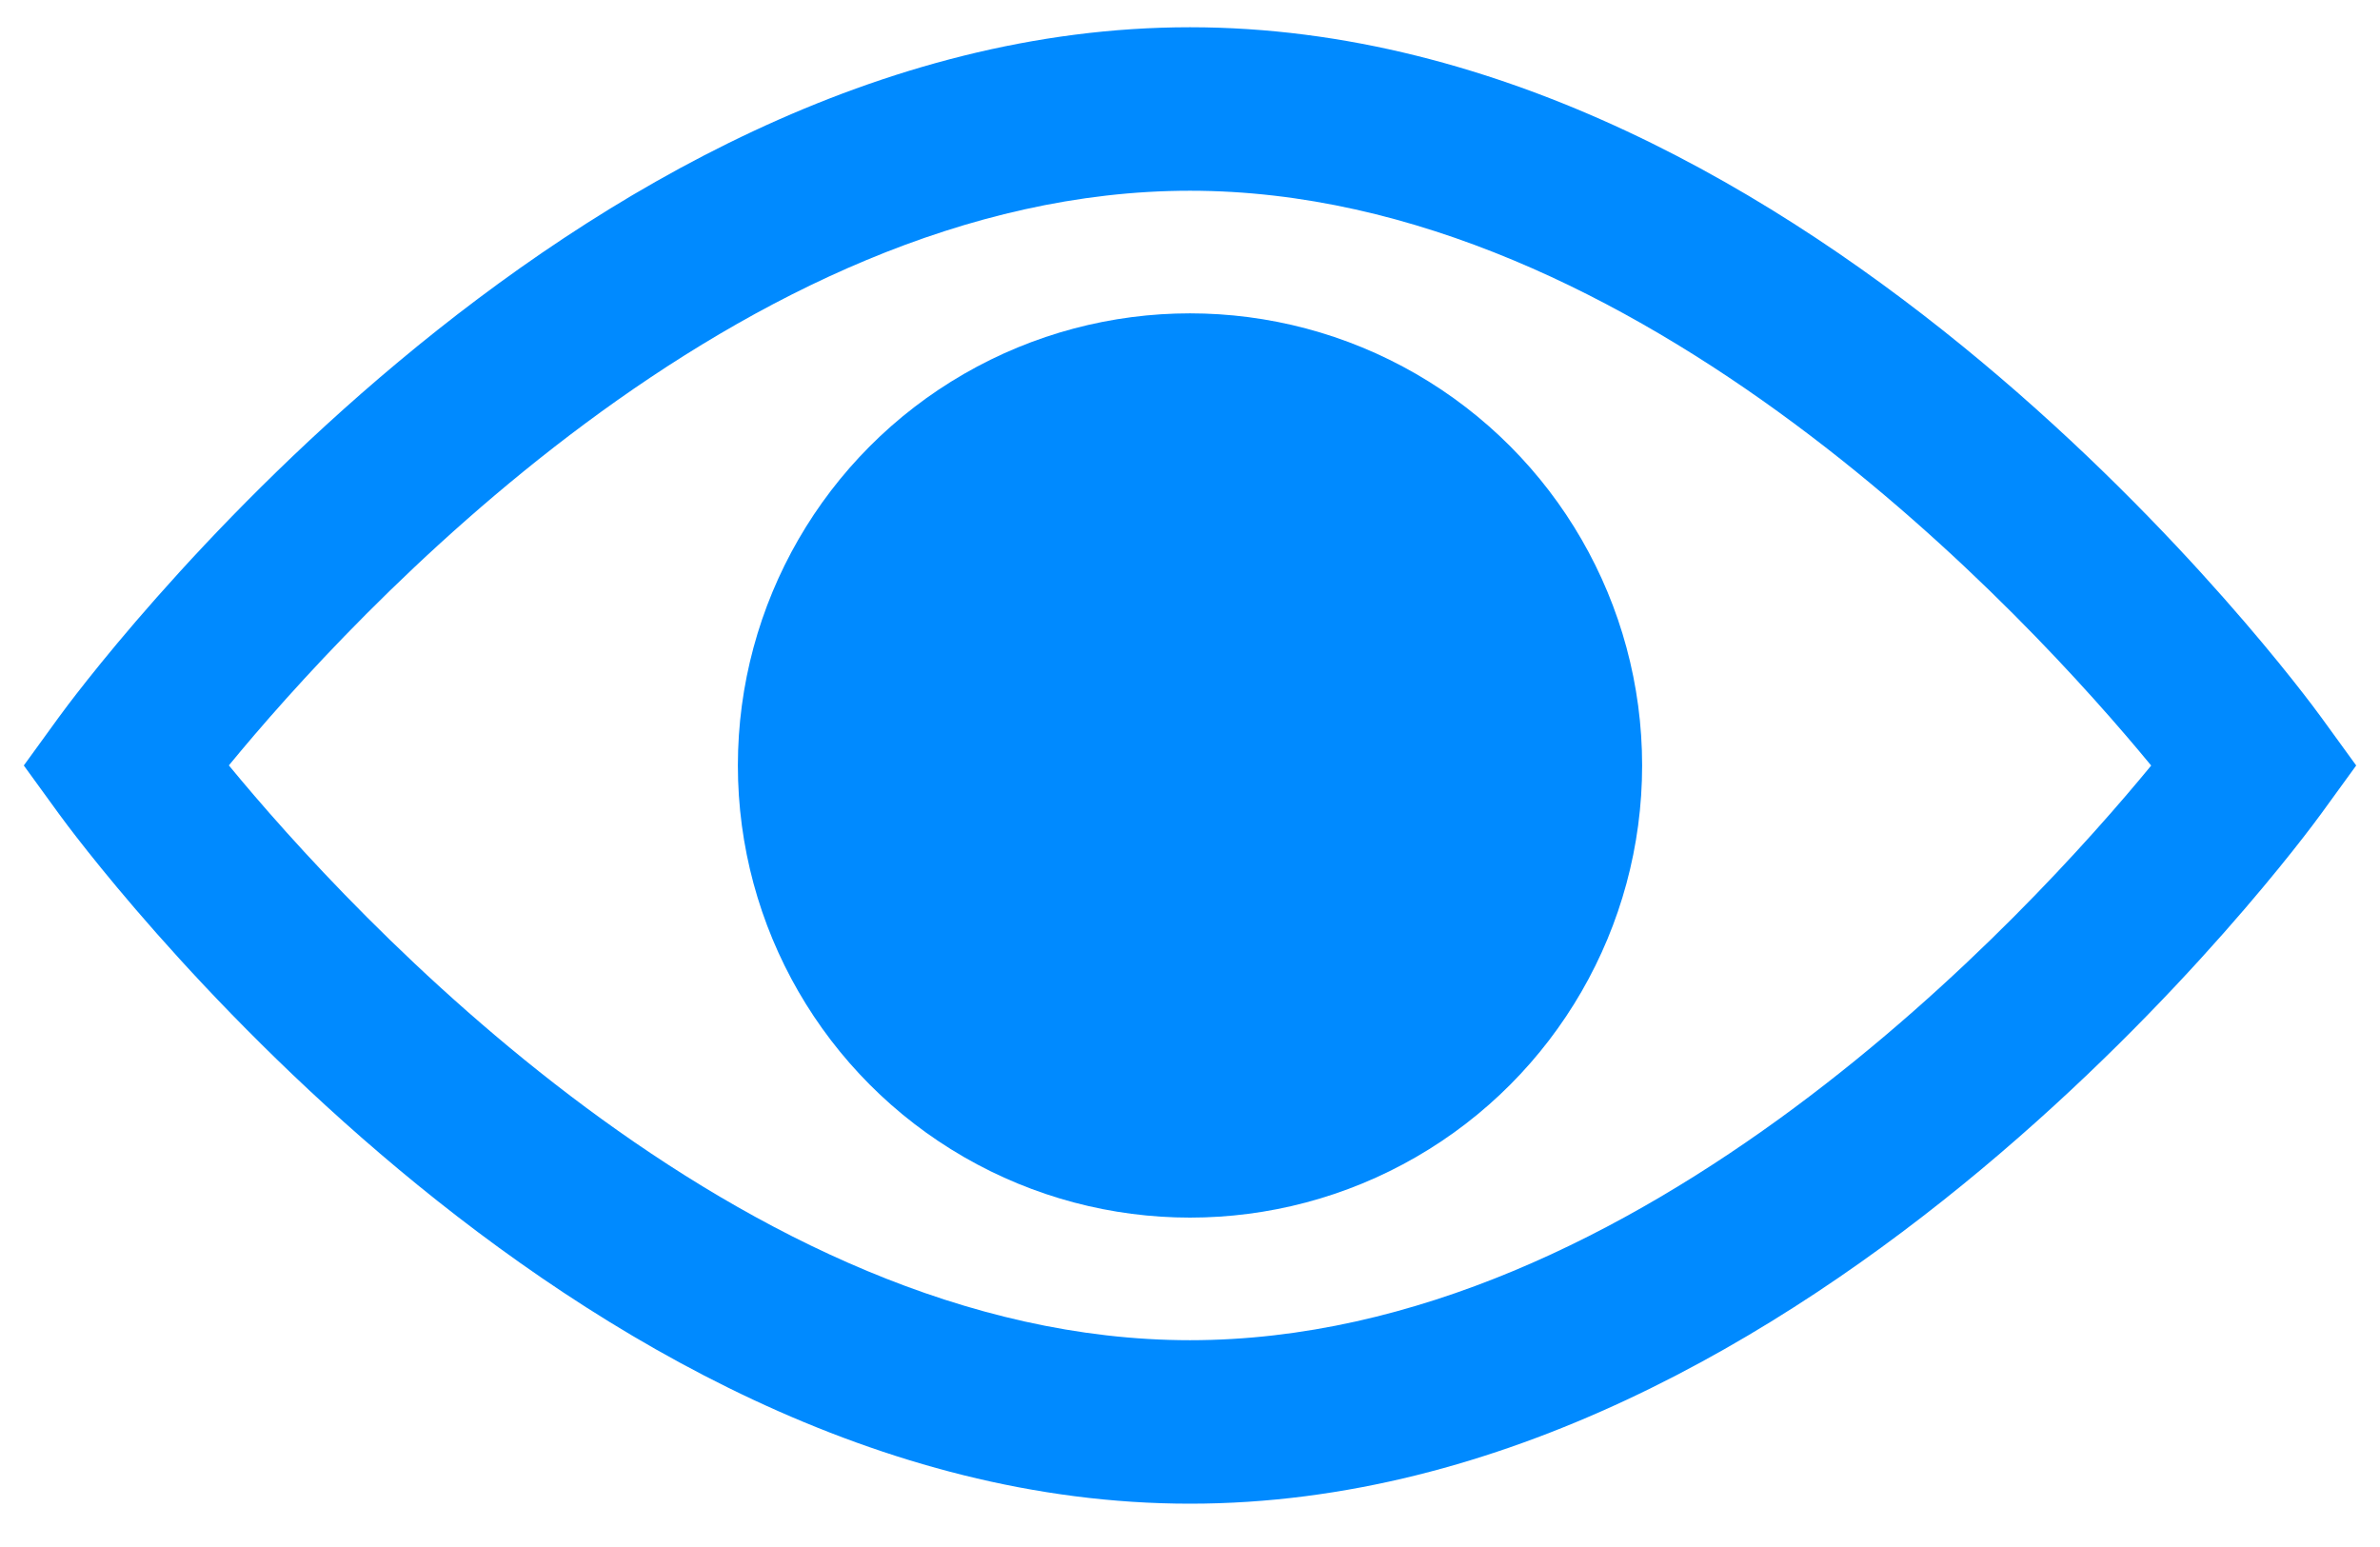 <?xml version="1.0" encoding="UTF-8" standalone="no"?>
<!DOCTYPE svg PUBLIC "-//W3C//DTD SVG 1.1//EN" "http://www.w3.org/Graphics/SVG/1.1/DTD/svg11.dtd">
<svg width="100%" height="100%" viewBox="0 0 100 65" version="1.1" xmlns="http://www.w3.org/2000/svg" xmlns:xlink="http://www.w3.org/1999/xlink" xml:space="preserve" xmlns:serif="http://www.serif.com/" style="fill-rule:evenodd;clip-rule:evenodd;stroke-linejoin:round;stroke-miterlimit:1.414;">
    <g id="Artboard1" transform="matrix(1,0,0,1,0,-18.982)">
        <rect x="0" y="18.982" width="100" height="64.325" style="fill:none;"/>
        <g transform="matrix(1,0,0,1,1,20.127)">
            <path d="M49,62.035C22.833,62.035 2.326,34.221 1.465,33.036L0,31.018L1.465,28.999C2.326,27.814 22.833,0 49,0C75.166,0 95.674,27.814 96.534,28.999L98,31.018L96.534,33.037C95.674,34.221 75.166,62.035 49,62.035ZM8.616,31.014C13.669,37.151 30.117,55.166 49,55.166C67.928,55.166 84.339,37.16 89.386,31.021C84.331,24.883 67.885,6.869 49,6.869C30.072,6.869 13.661,24.874 8.616,31.014Z" style="fill:rgb(0,138,255);fill-rule:nonzero;"/>
        </g>
        <g transform="matrix(1,0,0,1,1,20.127)">
            <circle cx="49" cy="31.018" r="18.997" style="fill:rgb(0,138,255);"/>
        </g>
    </g>
</svg>
